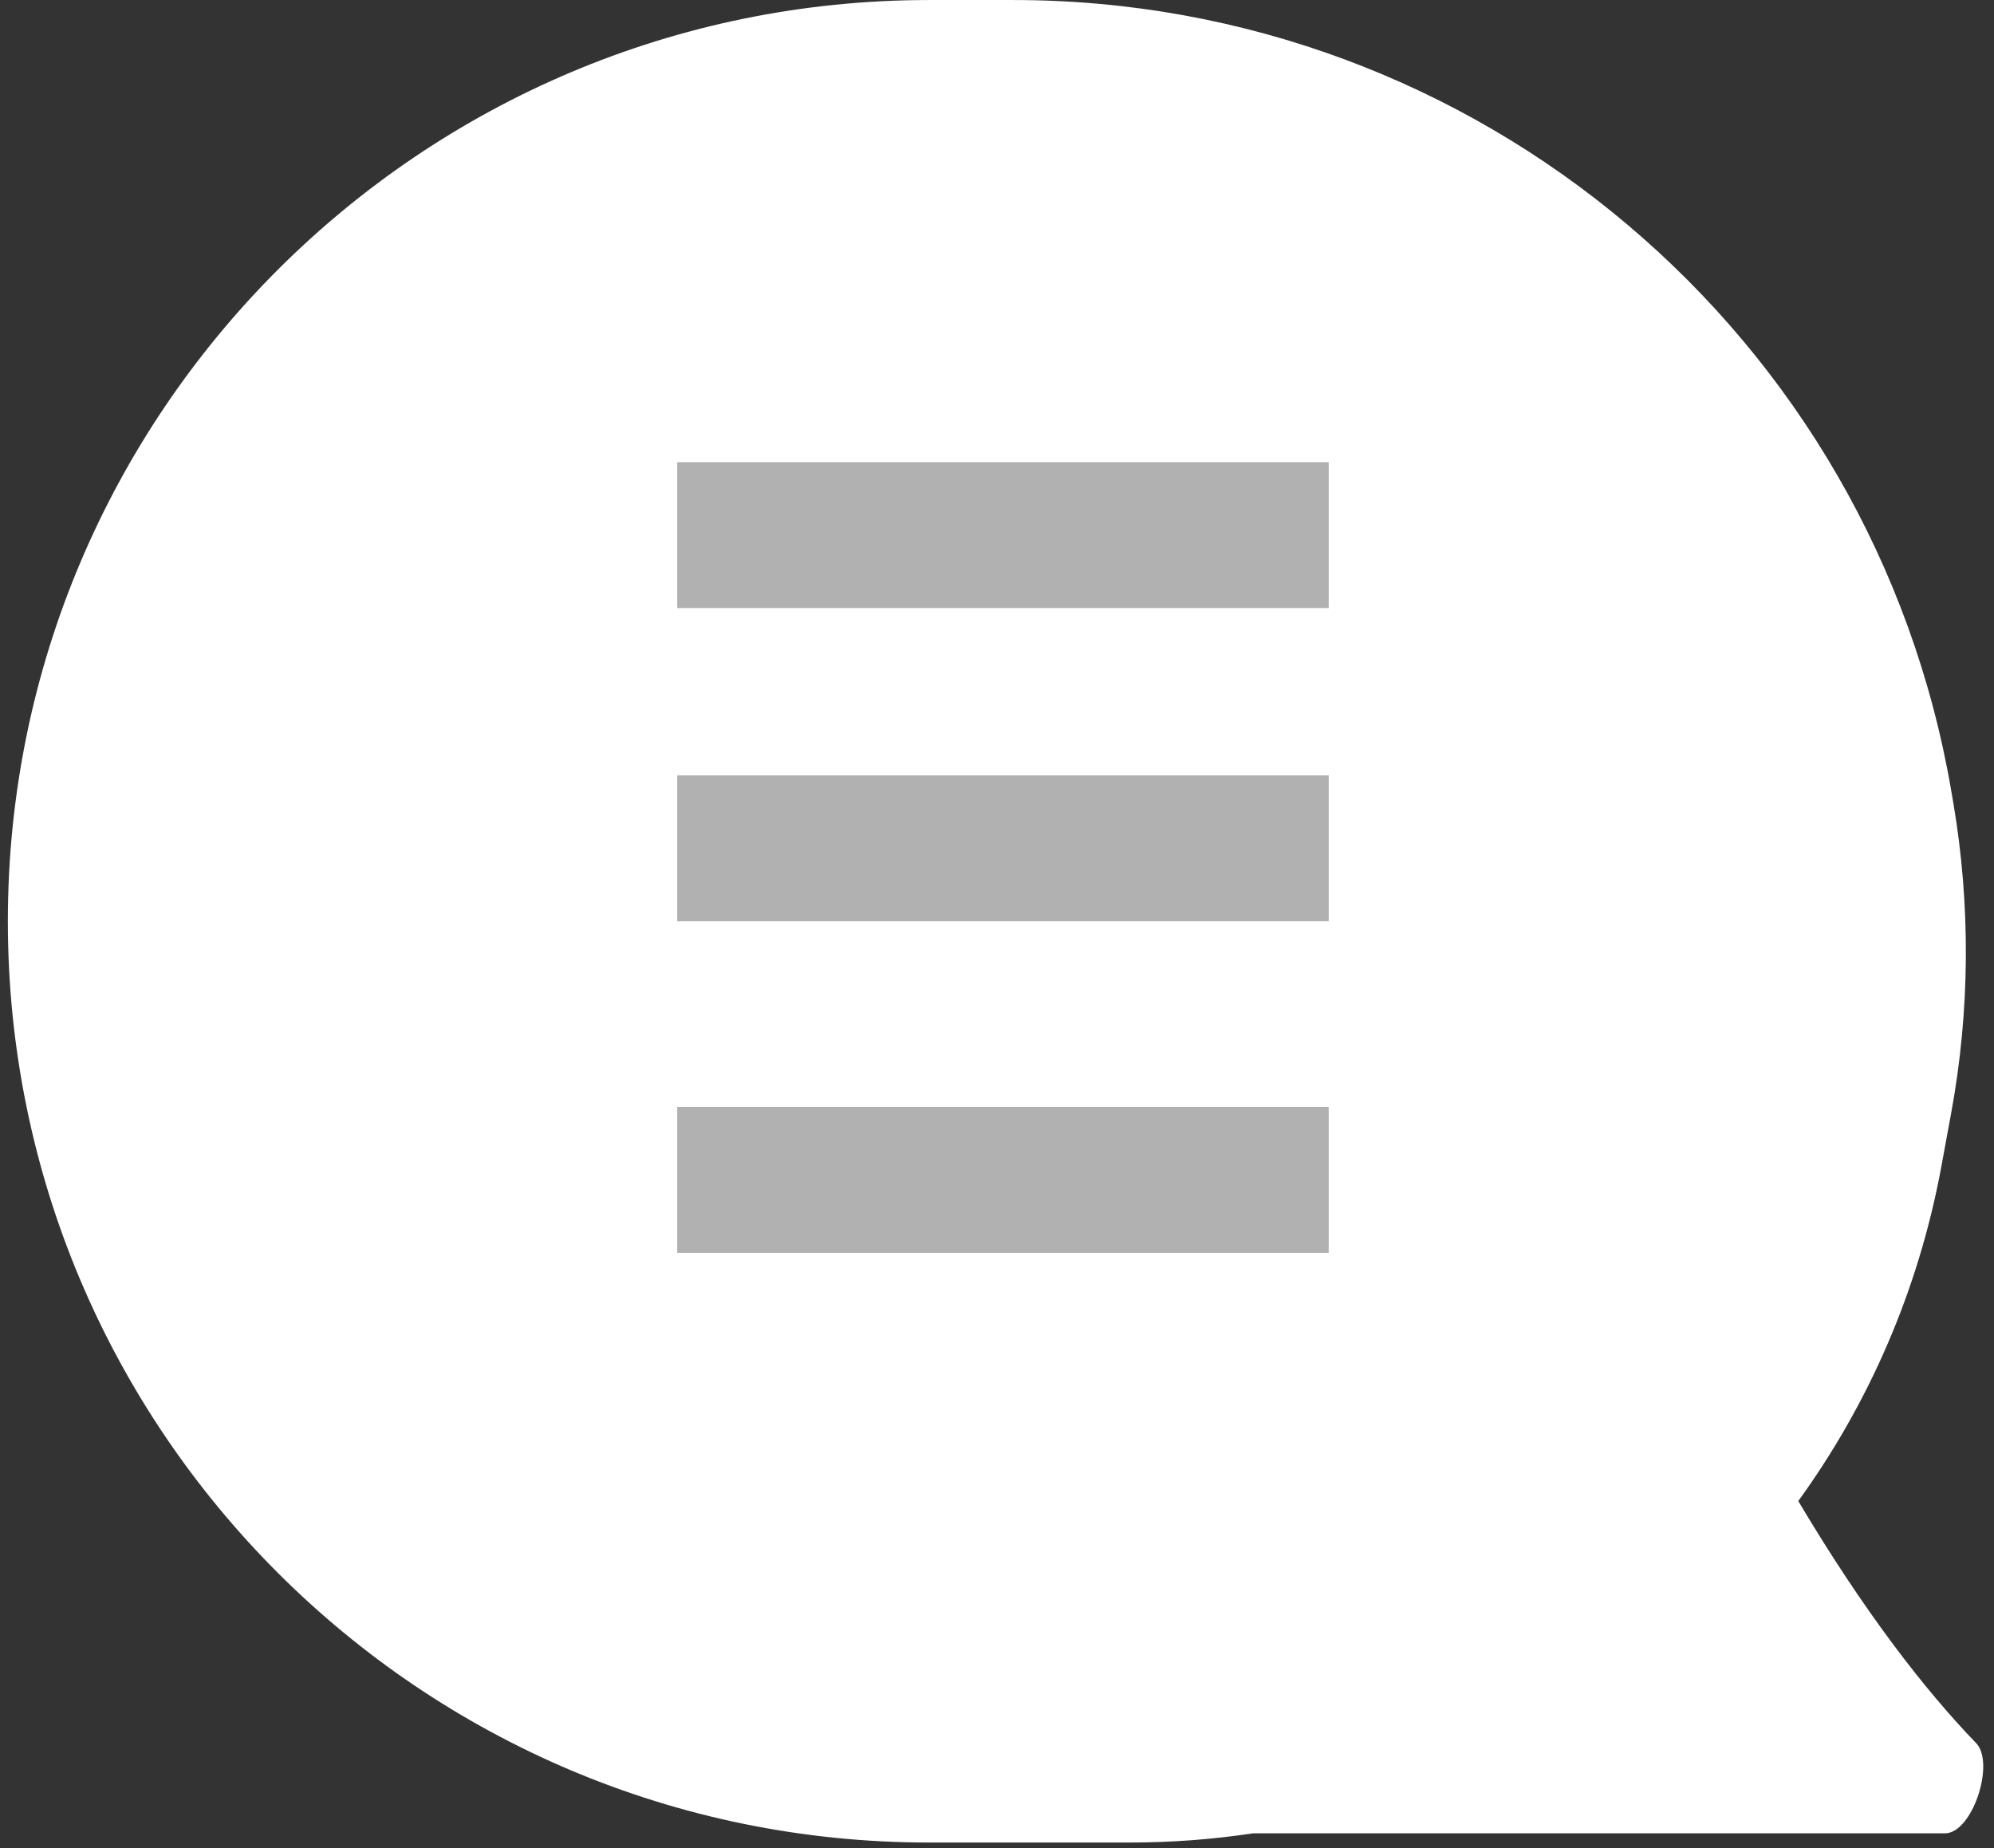<svg width="82" height="76" viewBox="0 0 82 76" fill="none" xmlns="http://www.w3.org/2000/svg">
<rect x="0" y="0" width="82" height="76" fill="#333333" stroke="none"/>
<path fill-rule="evenodd" clip-rule="evenodd" d="M38.209 0.001C17.285 0.001 0.323 16.964 0.323 37.887C0.323 58.811 17.285 75.773 38.209 75.773H46.447C48.167 75.773 49.862 75.644 51.521 75.395H79.979C81.116 75.395 82.056 72.502 81.265 71.684C79.161 69.506 76.66 66.286 73.951 61.73C76.84 57.742 78.894 53.079 79.835 47.971L80.238 45.779C81.014 41.561 81.044 37.24 80.326 33.012L80.251 32.575C77.055 13.764 60.757 0.001 41.676 0.001H38.209Z" fill="white"/>
<line x1="27.849" y1="22.006" x2="54.641" y2="22.006" stroke="#B1B1B1" stroke-width="6"/>
<line x1="27.849" y1="48.526" x2="54.641" y2="48.526" stroke="#B1B1B1" stroke-width="6"/>
<line x1="27.849" y1="34.887" x2="54.641" y2="34.887" stroke="#B1B1B1" stroke-width="6"/>
</svg>
